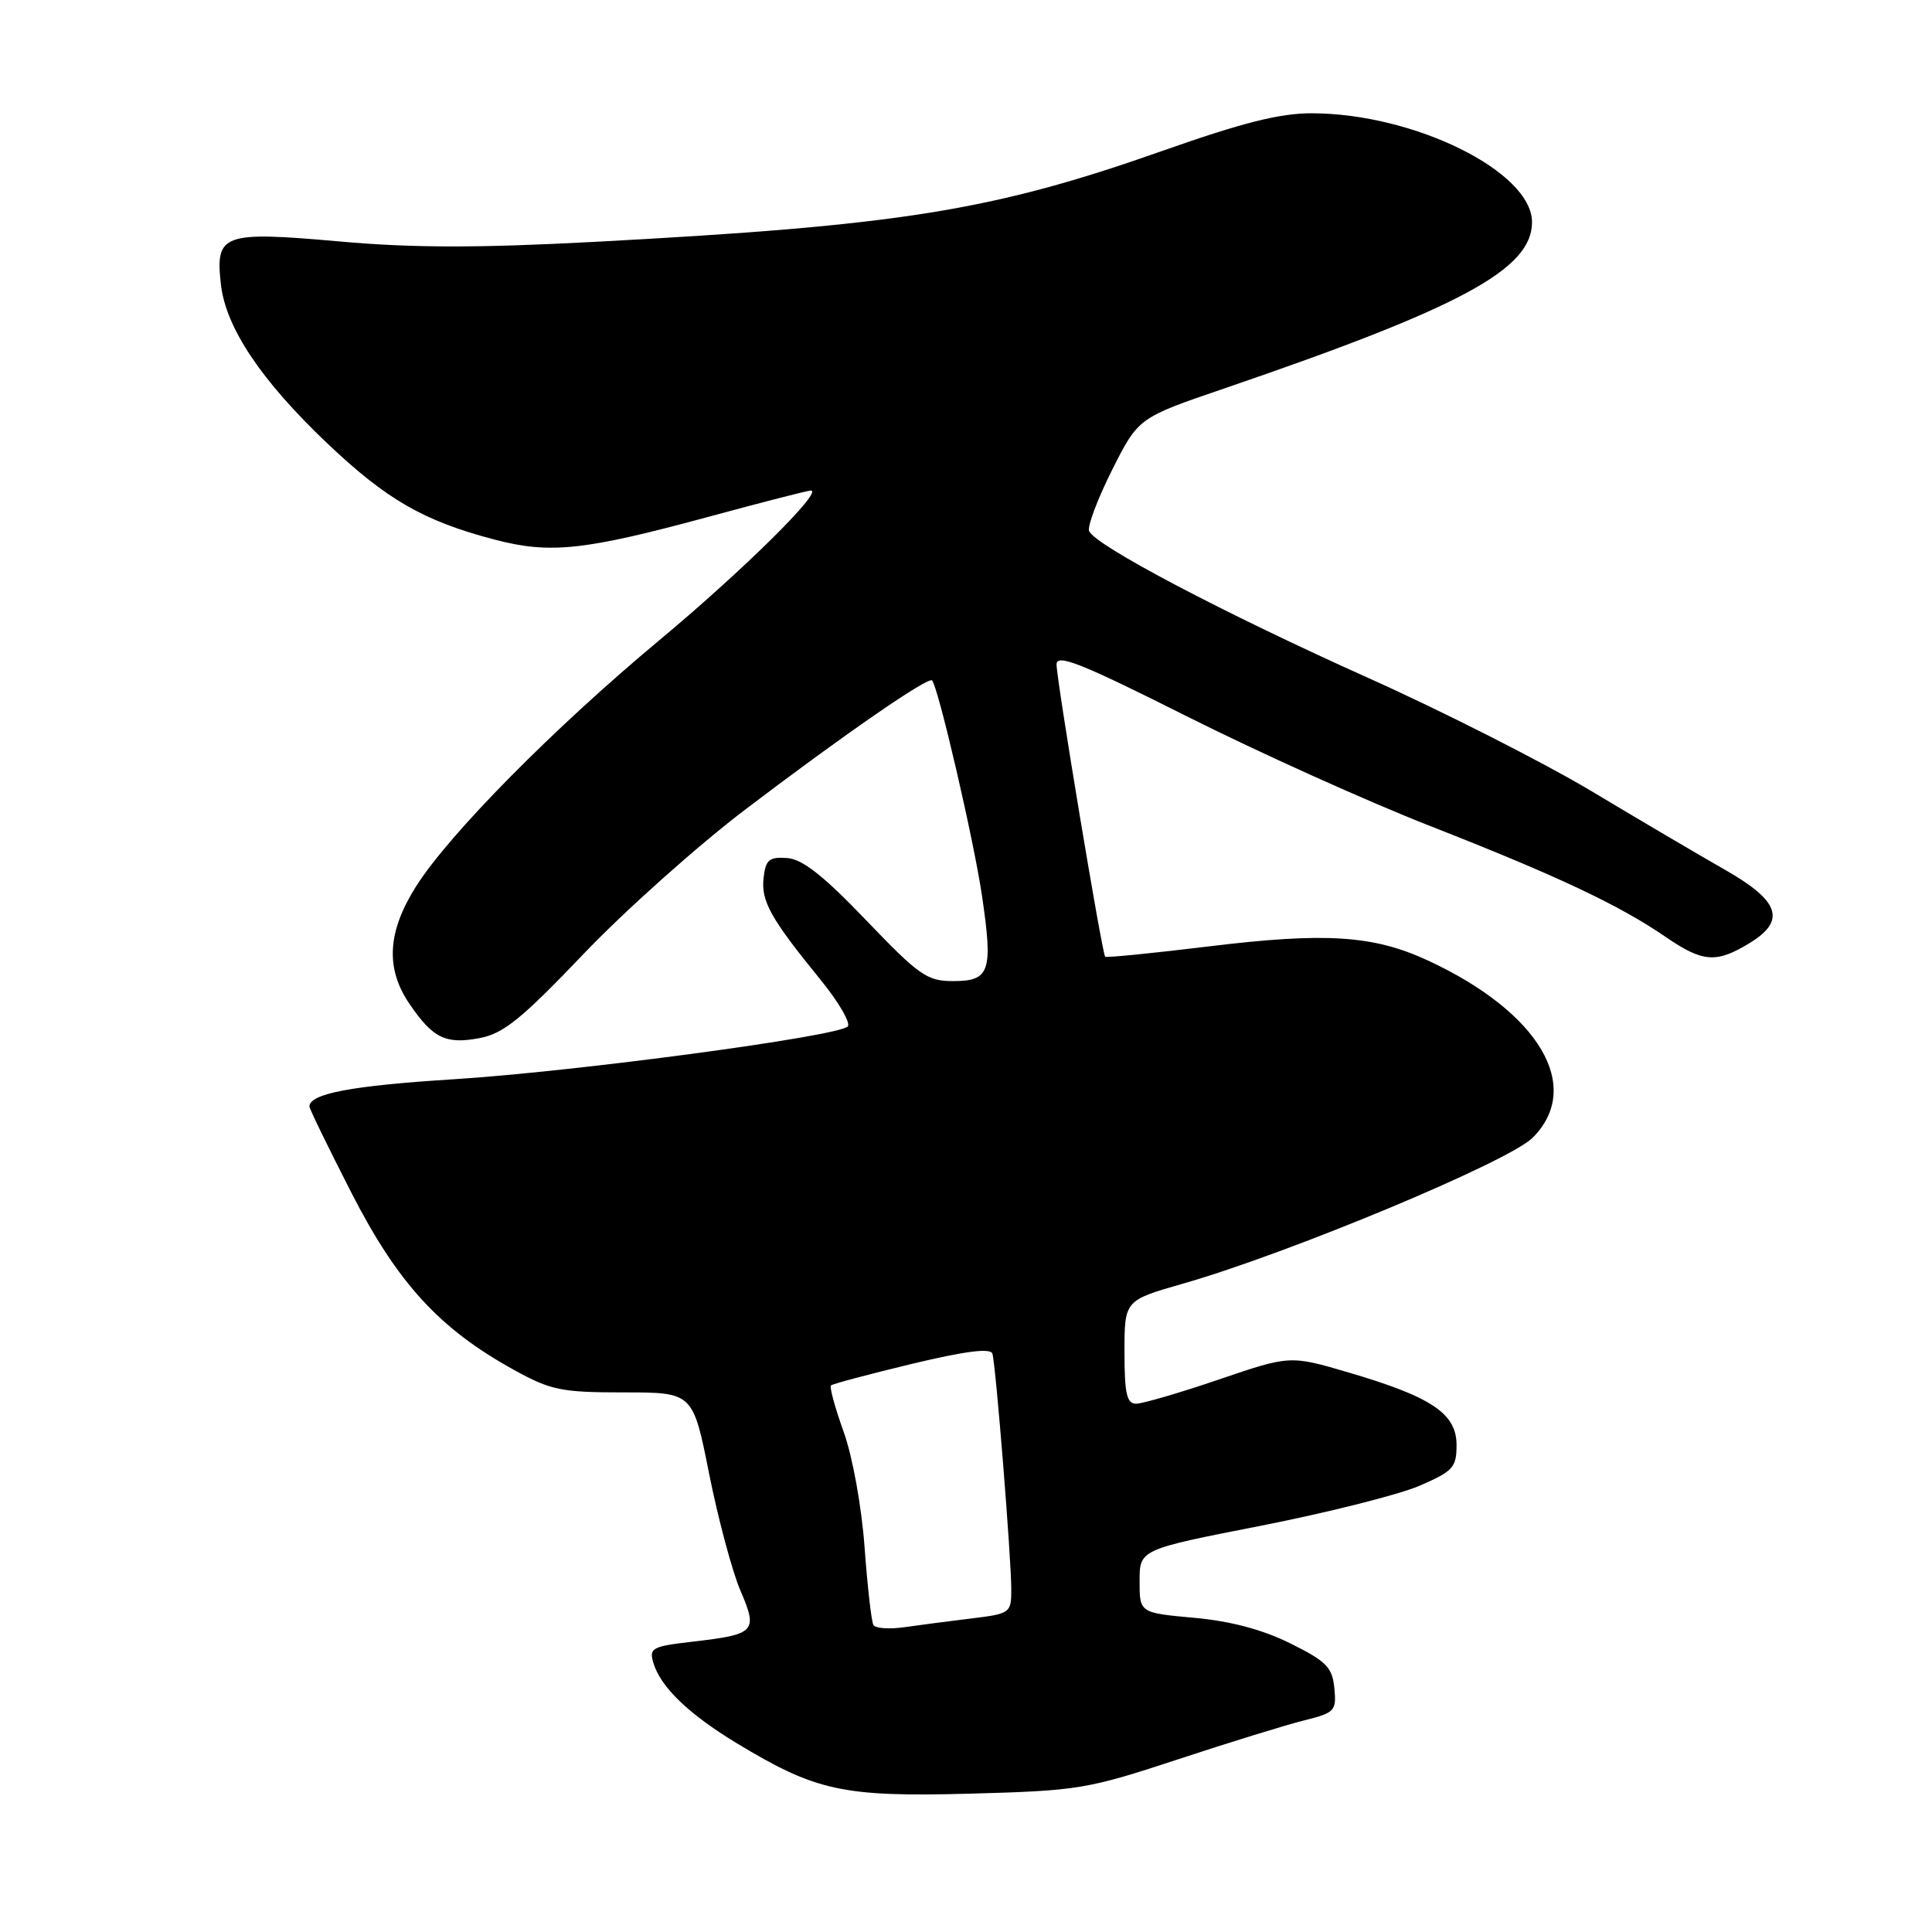 <?xml version="1.0" encoding="UTF-8" standalone="no"?>
<!DOCTYPE svg PUBLIC "-//W3C//DTD SVG 1.1//EN" "http://www.w3.org/Graphics/SVG/1.1/DTD/svg11.dtd" >
<svg xmlns="http://www.w3.org/2000/svg" xmlns:xlink="http://www.w3.org/1999/xlink" version="1.1" viewBox="0 0 256 256">
 <g >
 <path fill="currentColor"
d=" M 156.00 233.15 C 162.88 230.88 170.44 228.55 172.81 227.96 C 176.87 226.95 177.10 226.71 176.81 223.70 C 176.54 220.93 175.76 220.13 171.00 217.77 C 167.32 215.94 163.10 214.81 158.25 214.37 C 151.00 213.71 151.00 213.71 151.00 209.52 C 151.00 205.32 151.00 205.32 167.02 202.18 C 175.83 200.45 185.28 198.07 188.02 196.90 C 192.55 194.95 193.00 194.46 193.00 191.46 C 193.00 187.31 189.69 185.09 178.72 181.87 C 170.94 179.58 170.94 179.58 161.51 182.79 C 156.32 184.56 151.38 186.00 150.54 186.00 C 149.30 186.00 149.00 184.65 149.00 179.15 C 149.00 172.31 149.00 172.31 156.75 170.09 C 170.81 166.07 199.93 153.92 203.08 150.76 C 209.82 144.02 203.99 134.14 189.25 127.29 C 181.99 123.92 175.66 123.51 160.11 125.41 C 152.74 126.31 146.59 126.92 146.44 126.77 C 146.03 126.36 140.00 90.11 140.00 88.05 C 140.00 86.58 143.19 87.85 157.25 94.91 C 166.74 99.68 181.25 106.22 189.50 109.45 C 206.26 116.02 214.50 119.89 220.68 124.13 C 225.64 127.53 227.40 127.66 231.82 124.97 C 236.72 121.98 235.84 119.38 228.50 115.21 C 225.20 113.33 217.28 108.67 210.91 104.85 C 204.53 101.04 191.26 94.30 181.41 89.88 C 162.20 81.27 145.03 72.23 144.31 70.36 C 144.07 69.73 145.44 66.10 147.35 62.29 C 150.84 55.36 150.84 55.36 162.17 51.49 C 193.62 40.74 203.00 35.68 203.00 29.44 C 203.00 22.75 187.42 15.04 173.84 15.01 C 169.59 15.00 164.66 16.24 154.00 20.00 C 131.47 27.94 119.32 29.89 78.73 32.05 C 63.22 32.87 54.67 32.86 44.94 31.99 C 29.50 30.62 28.51 30.98 29.27 37.68 C 29.91 43.41 34.60 50.42 43.37 58.75 C 51.21 66.19 56.13 69.03 65.50 71.49 C 72.89 73.44 77.42 72.95 94.10 68.42 C 101.03 66.54 107.03 65.00 107.44 65.00 C 109.17 65.00 98.40 75.64 87.38 84.82 C 73.38 96.48 59.52 110.51 55.13 117.45 C 51.33 123.46 51.05 128.31 54.25 133.01 C 57.36 137.57 59.04 138.40 63.52 137.56 C 66.71 136.96 69.07 135.05 77.31 126.42 C 82.78 120.68 92.48 112.02 98.88 107.17 C 111.81 97.35 122.97 89.64 123.50 90.16 C 124.31 90.98 129.01 111.22 130.11 118.63 C 131.60 128.75 131.18 130.00 126.28 130.00 C 122.86 130.01 121.77 129.25 114.78 121.95 C 109.10 116.02 106.32 113.83 104.28 113.69 C 101.92 113.53 101.45 113.92 101.18 116.31 C 100.82 119.40 102.12 121.72 108.74 129.84 C 111.16 132.82 112.77 135.60 112.32 136.02 C 110.91 137.35 76.21 141.99 60.22 143.00 C 46.62 143.85 41.00 144.91 41.00 146.62 C 41.00 146.92 43.50 152.06 46.56 158.04 C 52.70 170.04 58.23 176.07 68.07 181.50 C 72.99 184.22 74.36 184.50 82.66 184.50 C 91.82 184.50 91.82 184.50 93.97 195.32 C 95.16 201.27 97.02 208.21 98.10 210.74 C 100.45 216.21 100.12 216.56 91.78 217.53 C 86.39 218.15 85.98 218.37 86.58 220.35 C 87.54 223.55 91.25 227.12 97.58 230.96 C 108.11 237.34 111.68 238.12 128.50 237.67 C 142.86 237.28 144.03 237.09 156.00 233.15 Z  M 115.73 215.32 C 115.47 214.87 114.94 210.22 114.56 205.00 C 114.16 199.61 112.97 193.00 111.79 189.73 C 110.65 186.55 109.89 183.78 110.11 183.58 C 110.32 183.37 115.15 182.09 120.83 180.72 C 127.97 179.01 131.26 178.60 131.50 179.37 C 131.95 180.85 134.01 206.58 134.00 210.66 C 134.00 213.72 133.84 213.83 128.75 214.45 C 125.86 214.80 121.86 215.32 119.85 215.61 C 117.85 215.90 115.99 215.77 115.73 215.32 Z "/>
</g>
</svg>